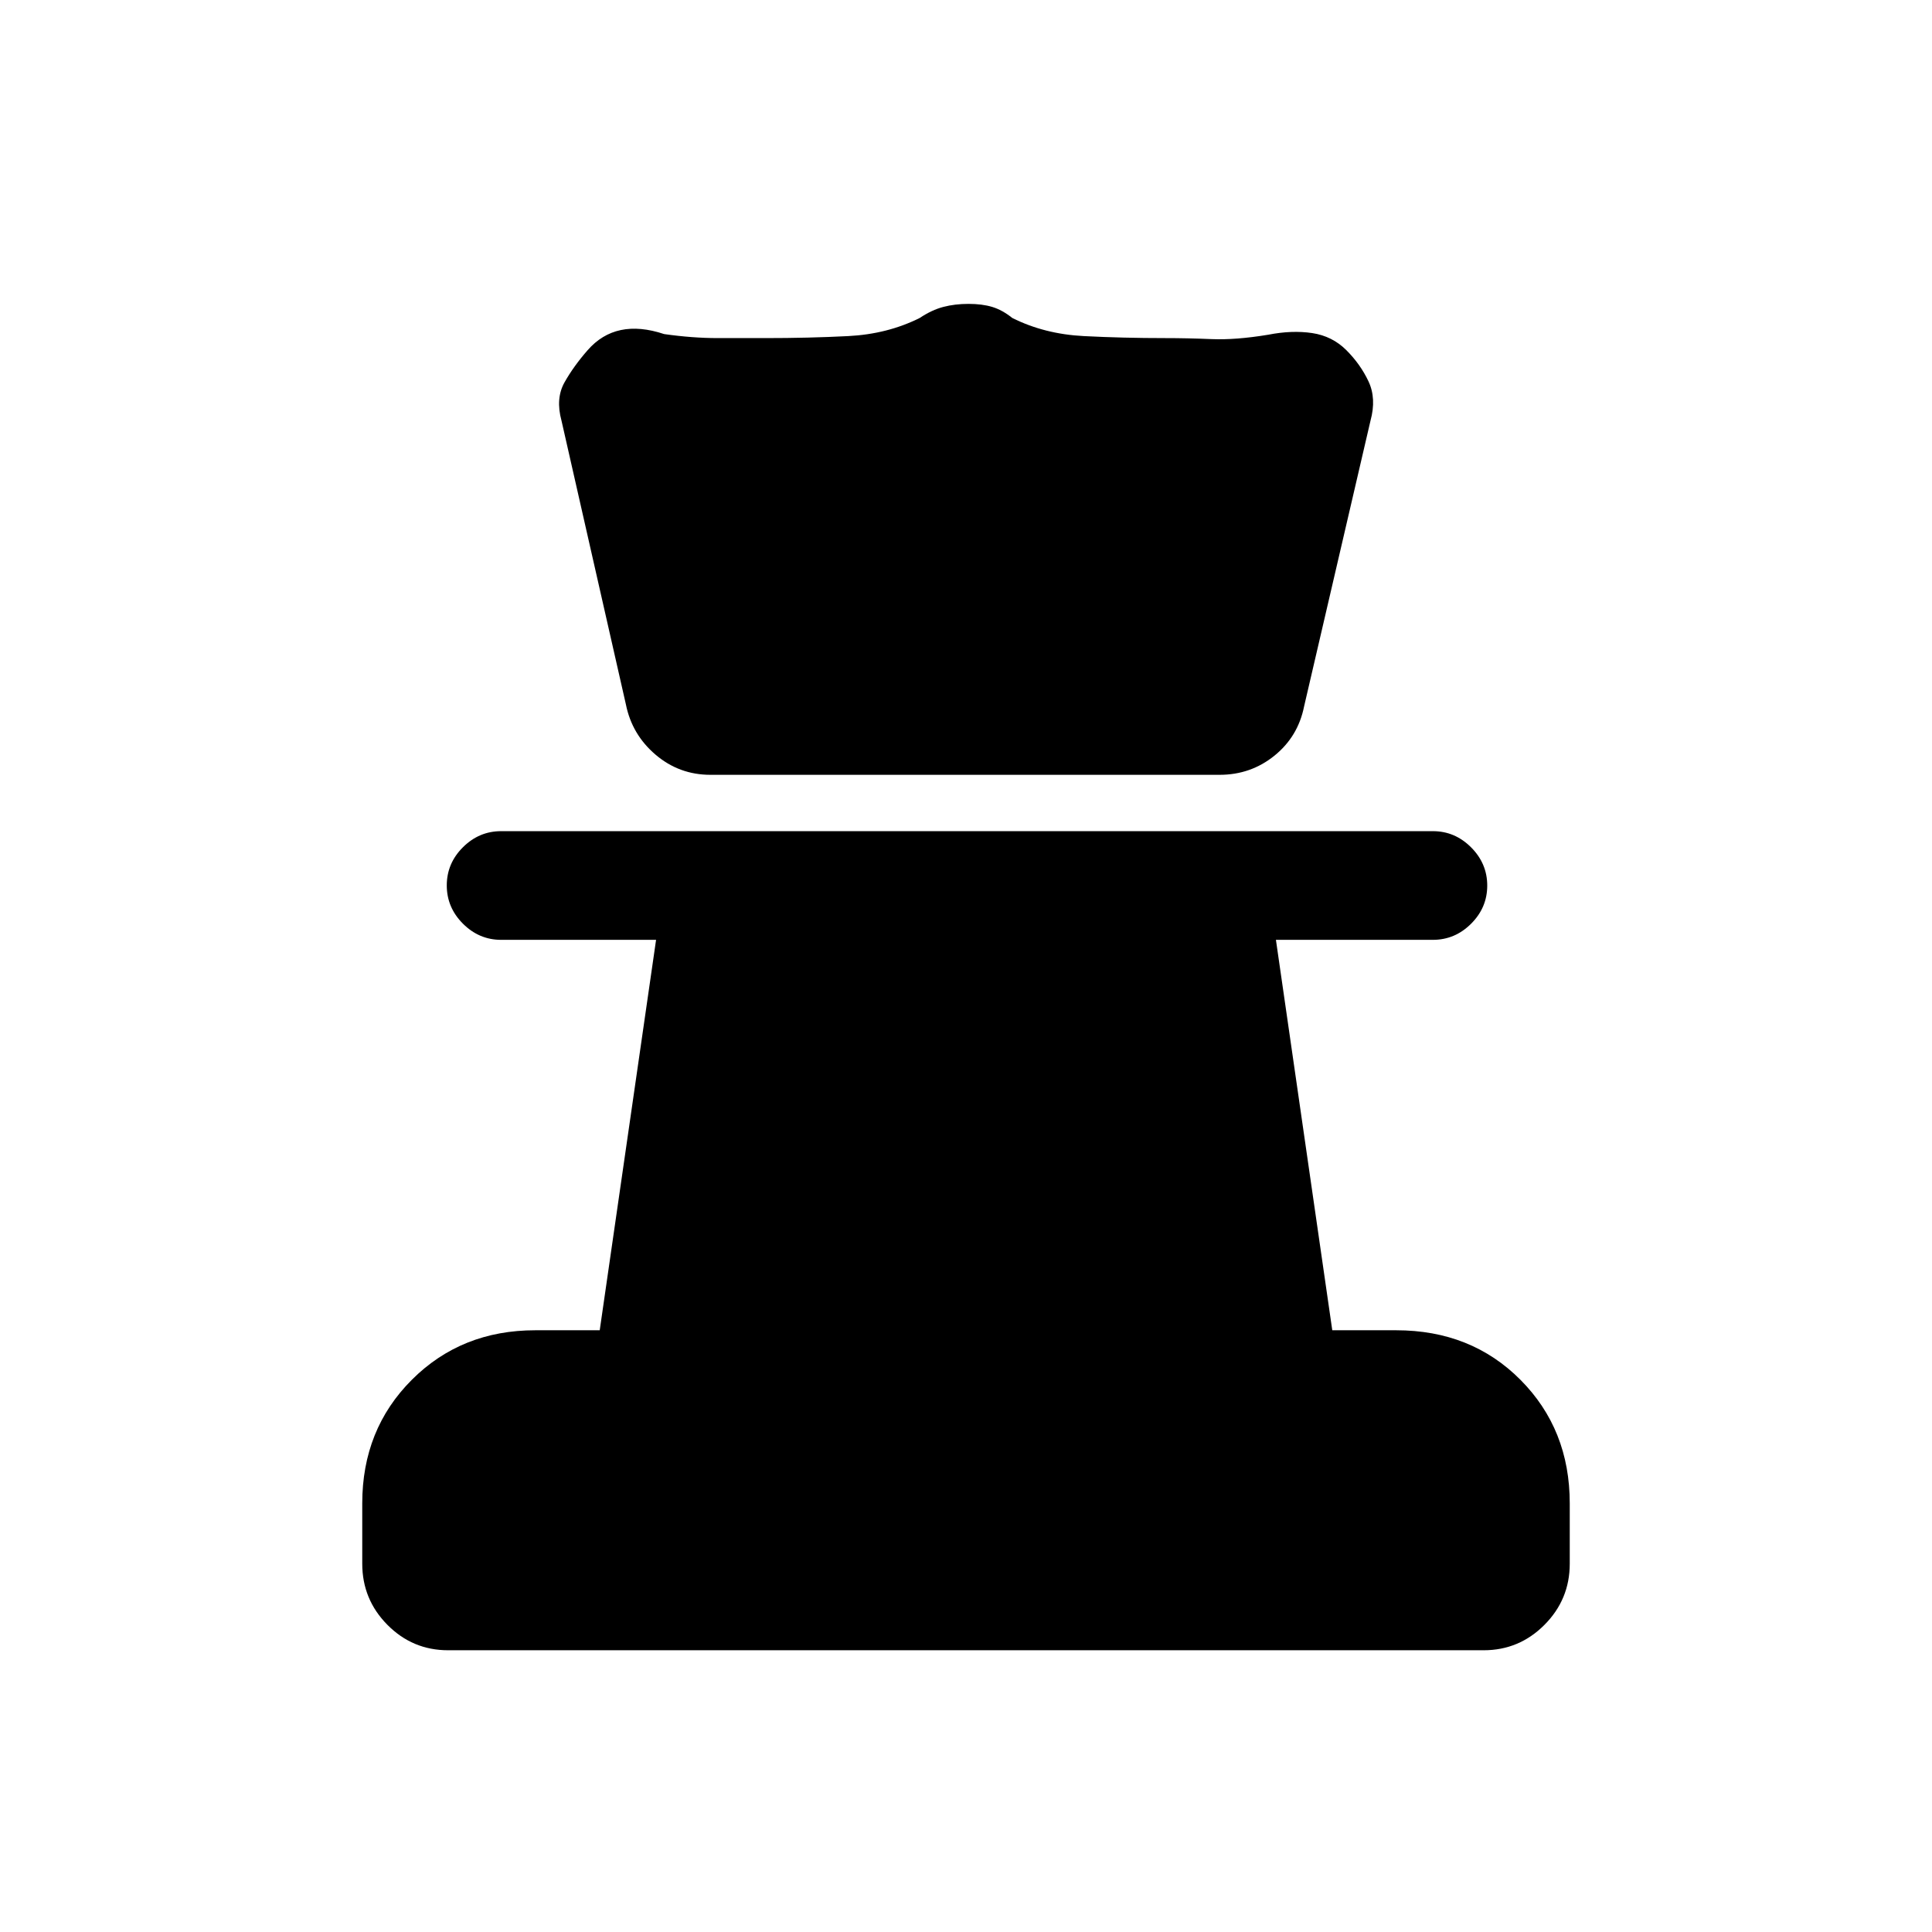 <svg xmlns="http://www.w3.org/2000/svg" height="24" viewBox="0 -960 960 960" width="24"><path d="M222.66-140q-17.66 0-30.16-12.63Q180-165.25 180-183v-30q0-36.75 24.63-61.38Q229.25-299 266-299h32l28-194h-77q-10.95 0-18.98-8.04-8.02-8.03-8.02-19 0-10.96 8.02-18.96 8.03-8 18.98-8h463q10.95 0 18.97 8.04 8.03 8.03 8.03 19 0 10.96-8.03 18.96-8.02 8-18.97 8h-78l28 194h31.76q37.24 0 61.74 24.62Q780-249.75 780-213v30q0 17.75-12.56 30.37Q754.87-140 737.22-140H222.66ZM353-575q-15.5 0-27.25-10T311-610l-32-141q-3-11 1.5-19t11.5-16q7-8 16.5-10t21.5 2q14 2 26.74 2H380q22 0 41.5-1t35.5-9q6-4 11.75-5.5t12.5-1.5q6.75 0 11.75 1.5t10 5.5q16 8 35.51 9 19.5 1 40.49 1 11 0 23 .5t28.14-2.17Q642-796 652-794.5t17 8.5q7 7 11 15.5t1 19.5l-33 142q-3 15-14.75 24.5T606-575H353Z"/></svg>